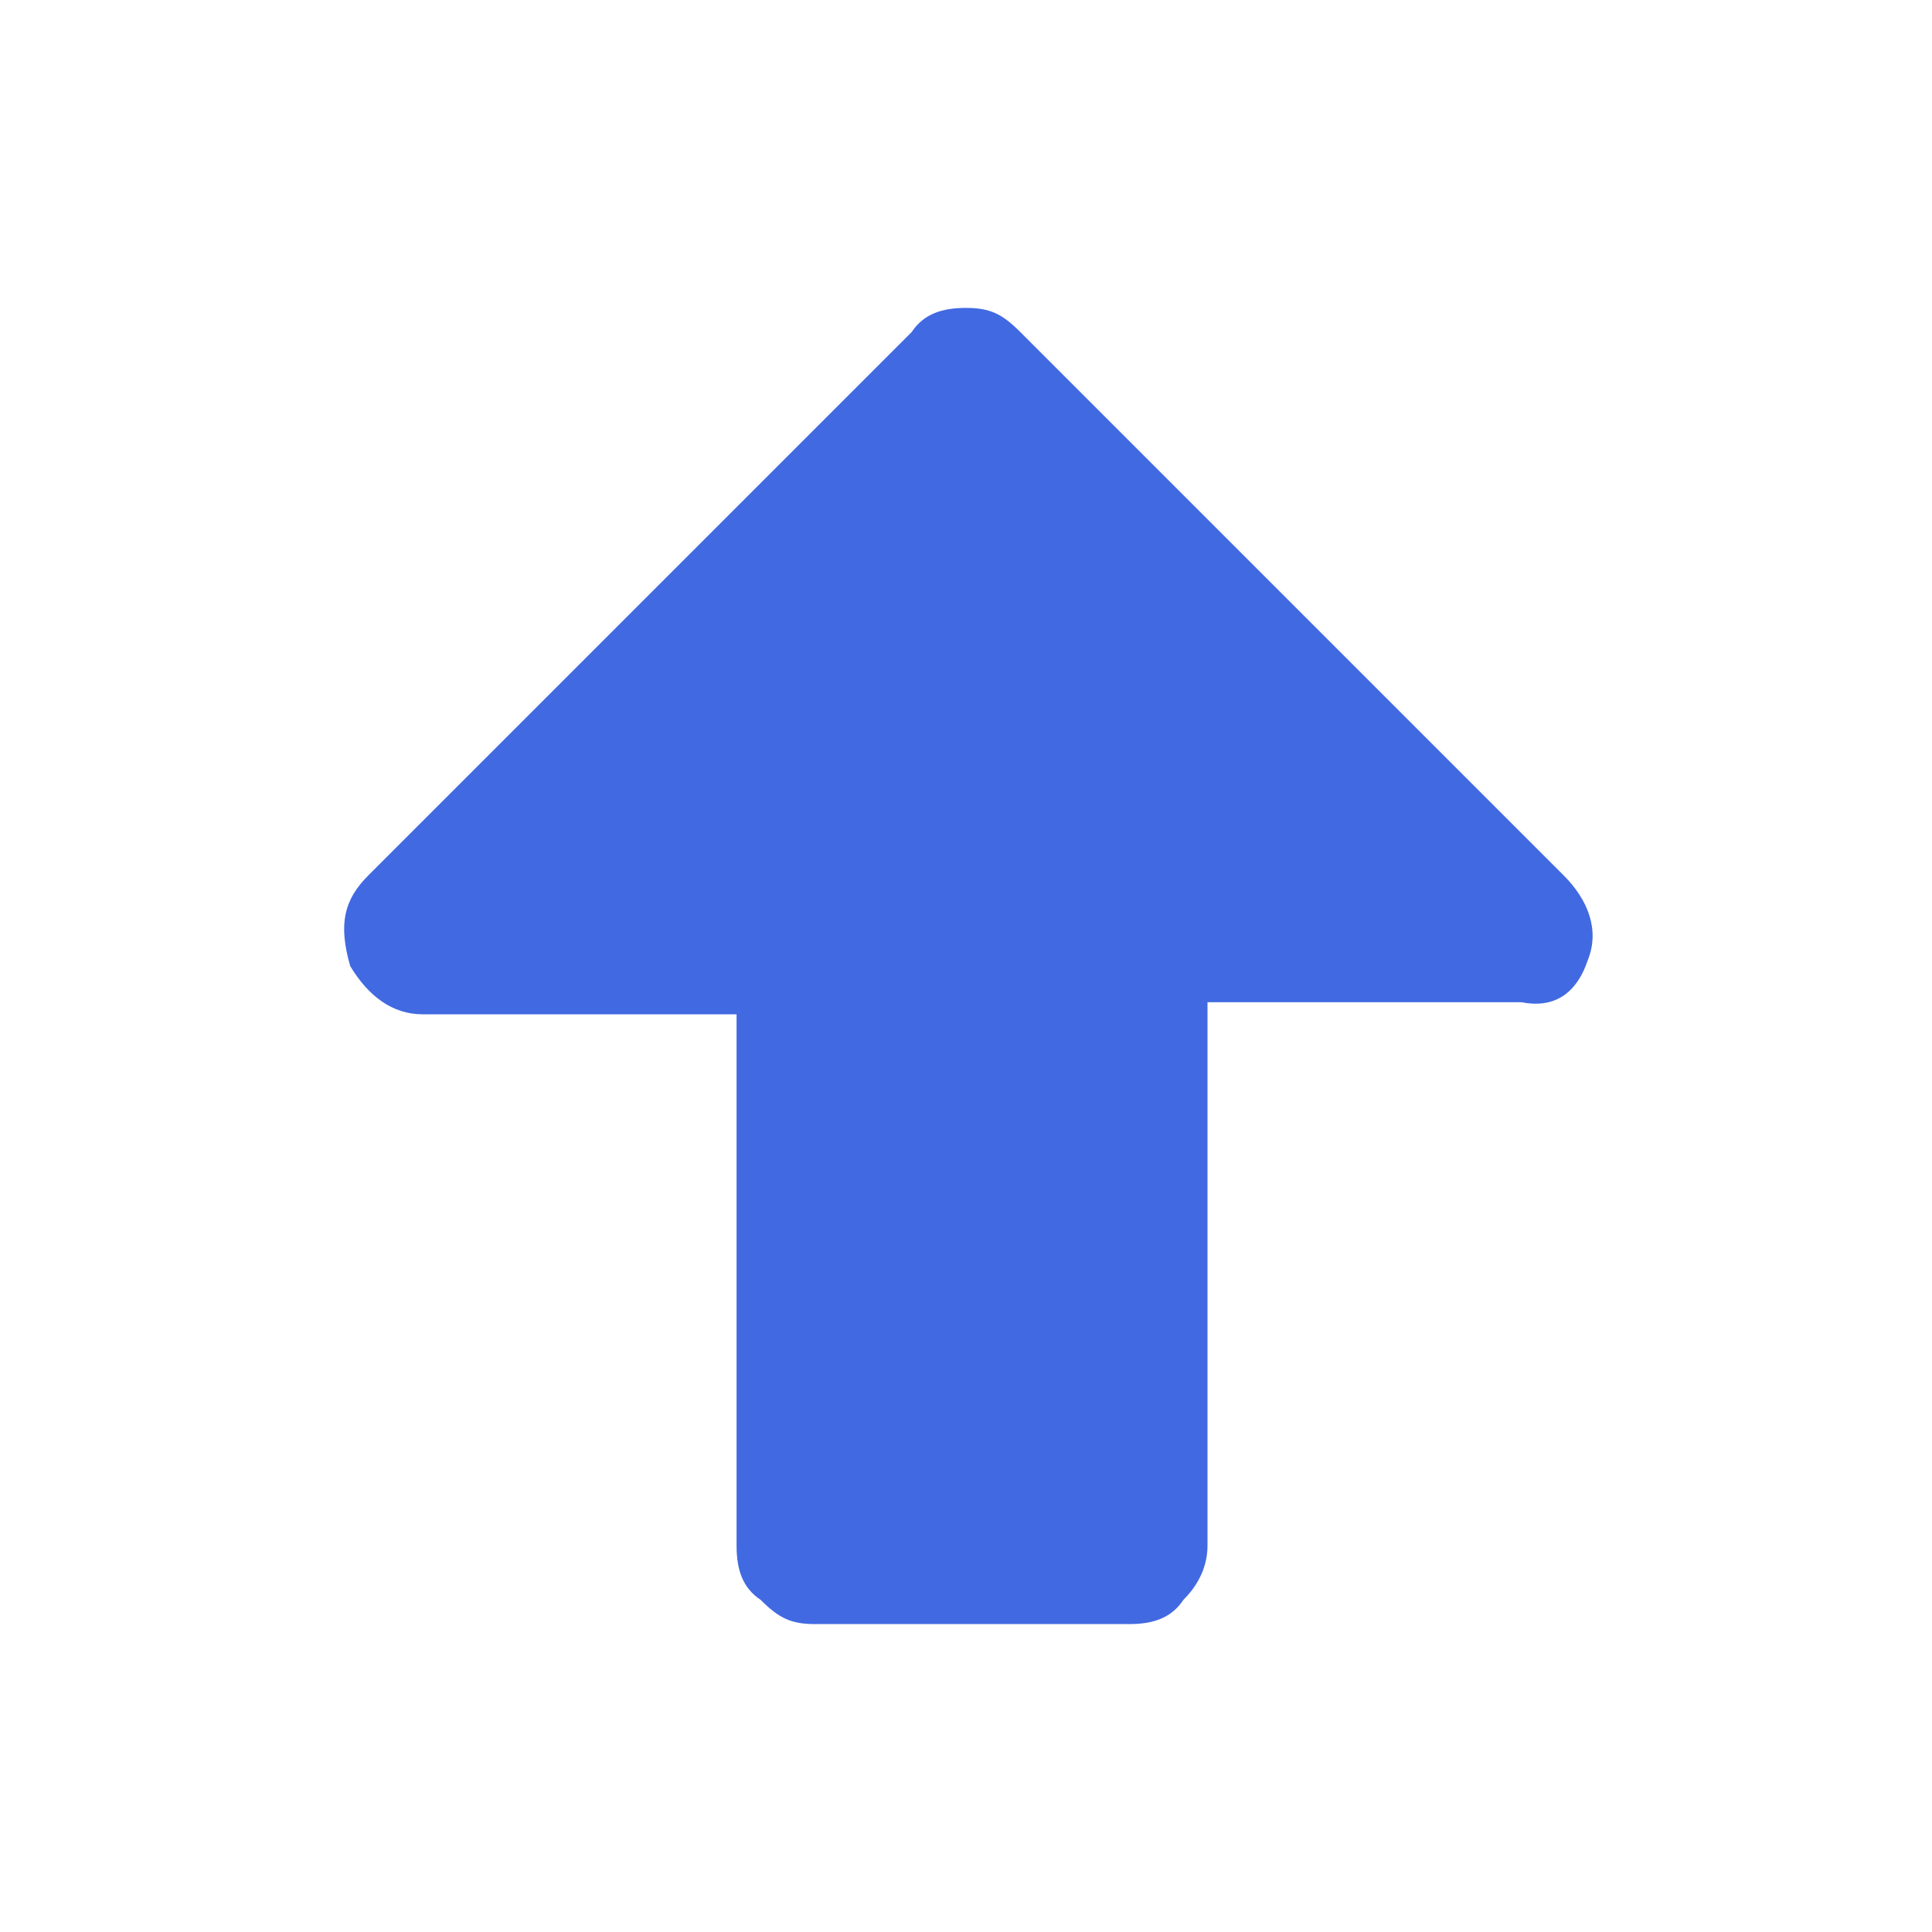 <svg xmlns="http://www.w3.org/2000/svg" viewBox="0 0 32 32">
  <path fill="#4169E1" d="M26.3 15.9c-.2.6-.6.8-1.1.7H20v9c0 .4-.2.7-.4.9-.2.3-.5.4-.9.4h-5.2c-.4 0-.6-.1-.9-.4-.3-.2-.4-.5-.4-.9v-8.8H7c-.5 0-.9-.3-1.2-.8-.2-.7-.1-1.1.3-1.5l9-9c.2-.3.5-.4.9-.4s.6.1.9.4l9 9c.4.4.6.9.4 1.4z"/>
</svg>
